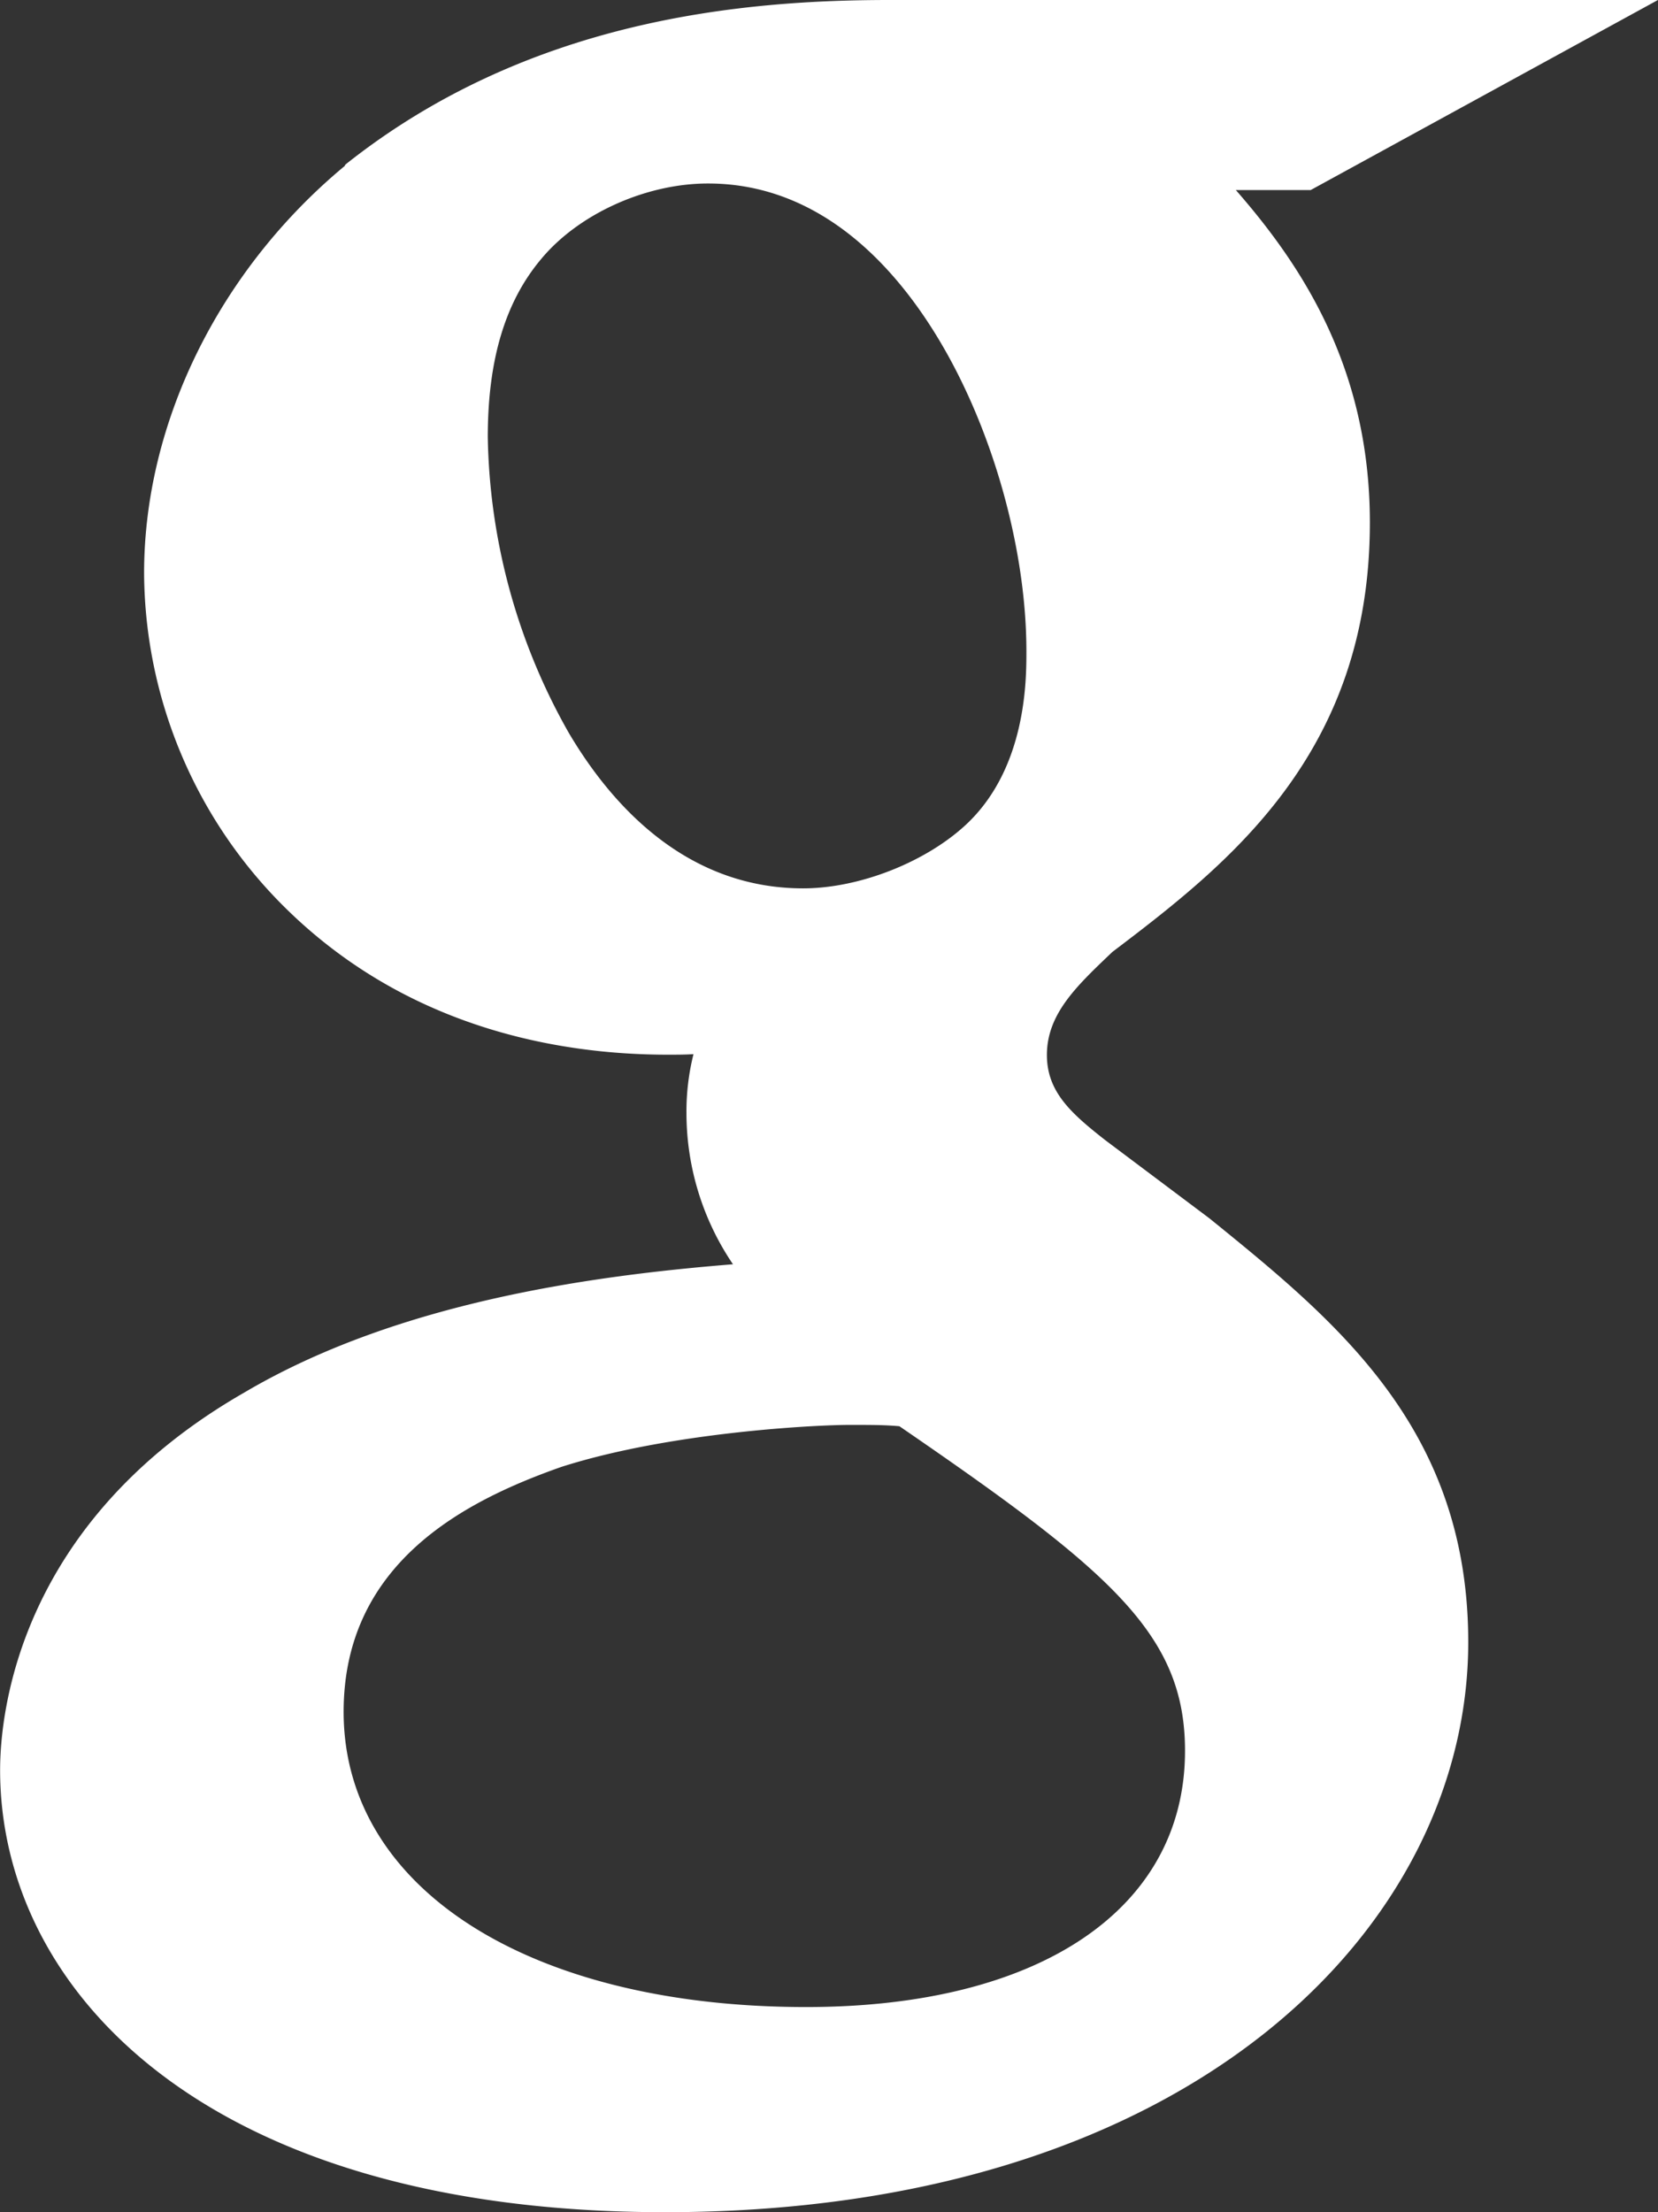 <svg id="Layer_1" data-name="Layer 1" xmlns="http://www.w3.org/2000/svg" viewBox="0 0 288 384.1"><rect x="0" y="0" width="288" height="384.1" fill="#333333" stroke="none"/><defs><style>.cls-1{fill:#fff;}</style></defs><title>social-google</title><path class="cls-1" d="M325.86,275.56l-18.19-13.65-.06-.05c-5.83-4.58-10-8.31-10-14.68,0-7,5-11.82,10.9-17.44l.47-.45c20-15.17,44.73-34.29,44.73-74.56,0-26.93-11.92-44.73-23.28-57.73h13l60.32-33H270.31c-25.32,0-62.68,3.22-94.56,28.58l-.13.25c-21.81,18.11-34.83,44.58-34.83,70.69A82.28,82.28,0,0,0,164.68,221c21.43,21.58,48.3,26.13,67.07,26.13,1.46,0,3,0,4.47-.09A41,41,0,0,0,235,257.32a46.81,46.81,0,0,0,8.08,26.2c-24,1.93-58.15,6.48-84.9,22.28-39.33,22.56-42.4,55.88-42.4,65.55,0,38.21,35.71,76.76,115.48,76.76,91.61,0,139.54-49.79,139.54-99C370.78,312,347.95,293.46,325.86,275.56ZM200.49,139.89c0-13.36,3-23.46,9.26-30.9,6.51-7.85,18.18-13.13,29-13.13,19.88,0,32.94,15,40.39,27.6,9.2,15.54,14.91,36.1,14.91,53.64,0,4.94,0,20-10.19,29.8-7,6.69-18.71,11.35-28.59,11.35-20.5,0-33.45-14.71-40.71-27A107.44,107.44,0,0,1,200.49,139.89ZM321.6,368c0,27.44-25.21,44.49-65.8,44.49-48.06,0-80.35-20.6-80.35-51.26,0-26.14,21.54-36.79,37.8-42.52,18.94-6.06,44.3-7.3,50.06-7.3,3.91,0,6.09,0,8.68.23C308.7,336.82,321.6,347.73,321.6,368Z" transform="translate(-115.76 -64)"/></svg>